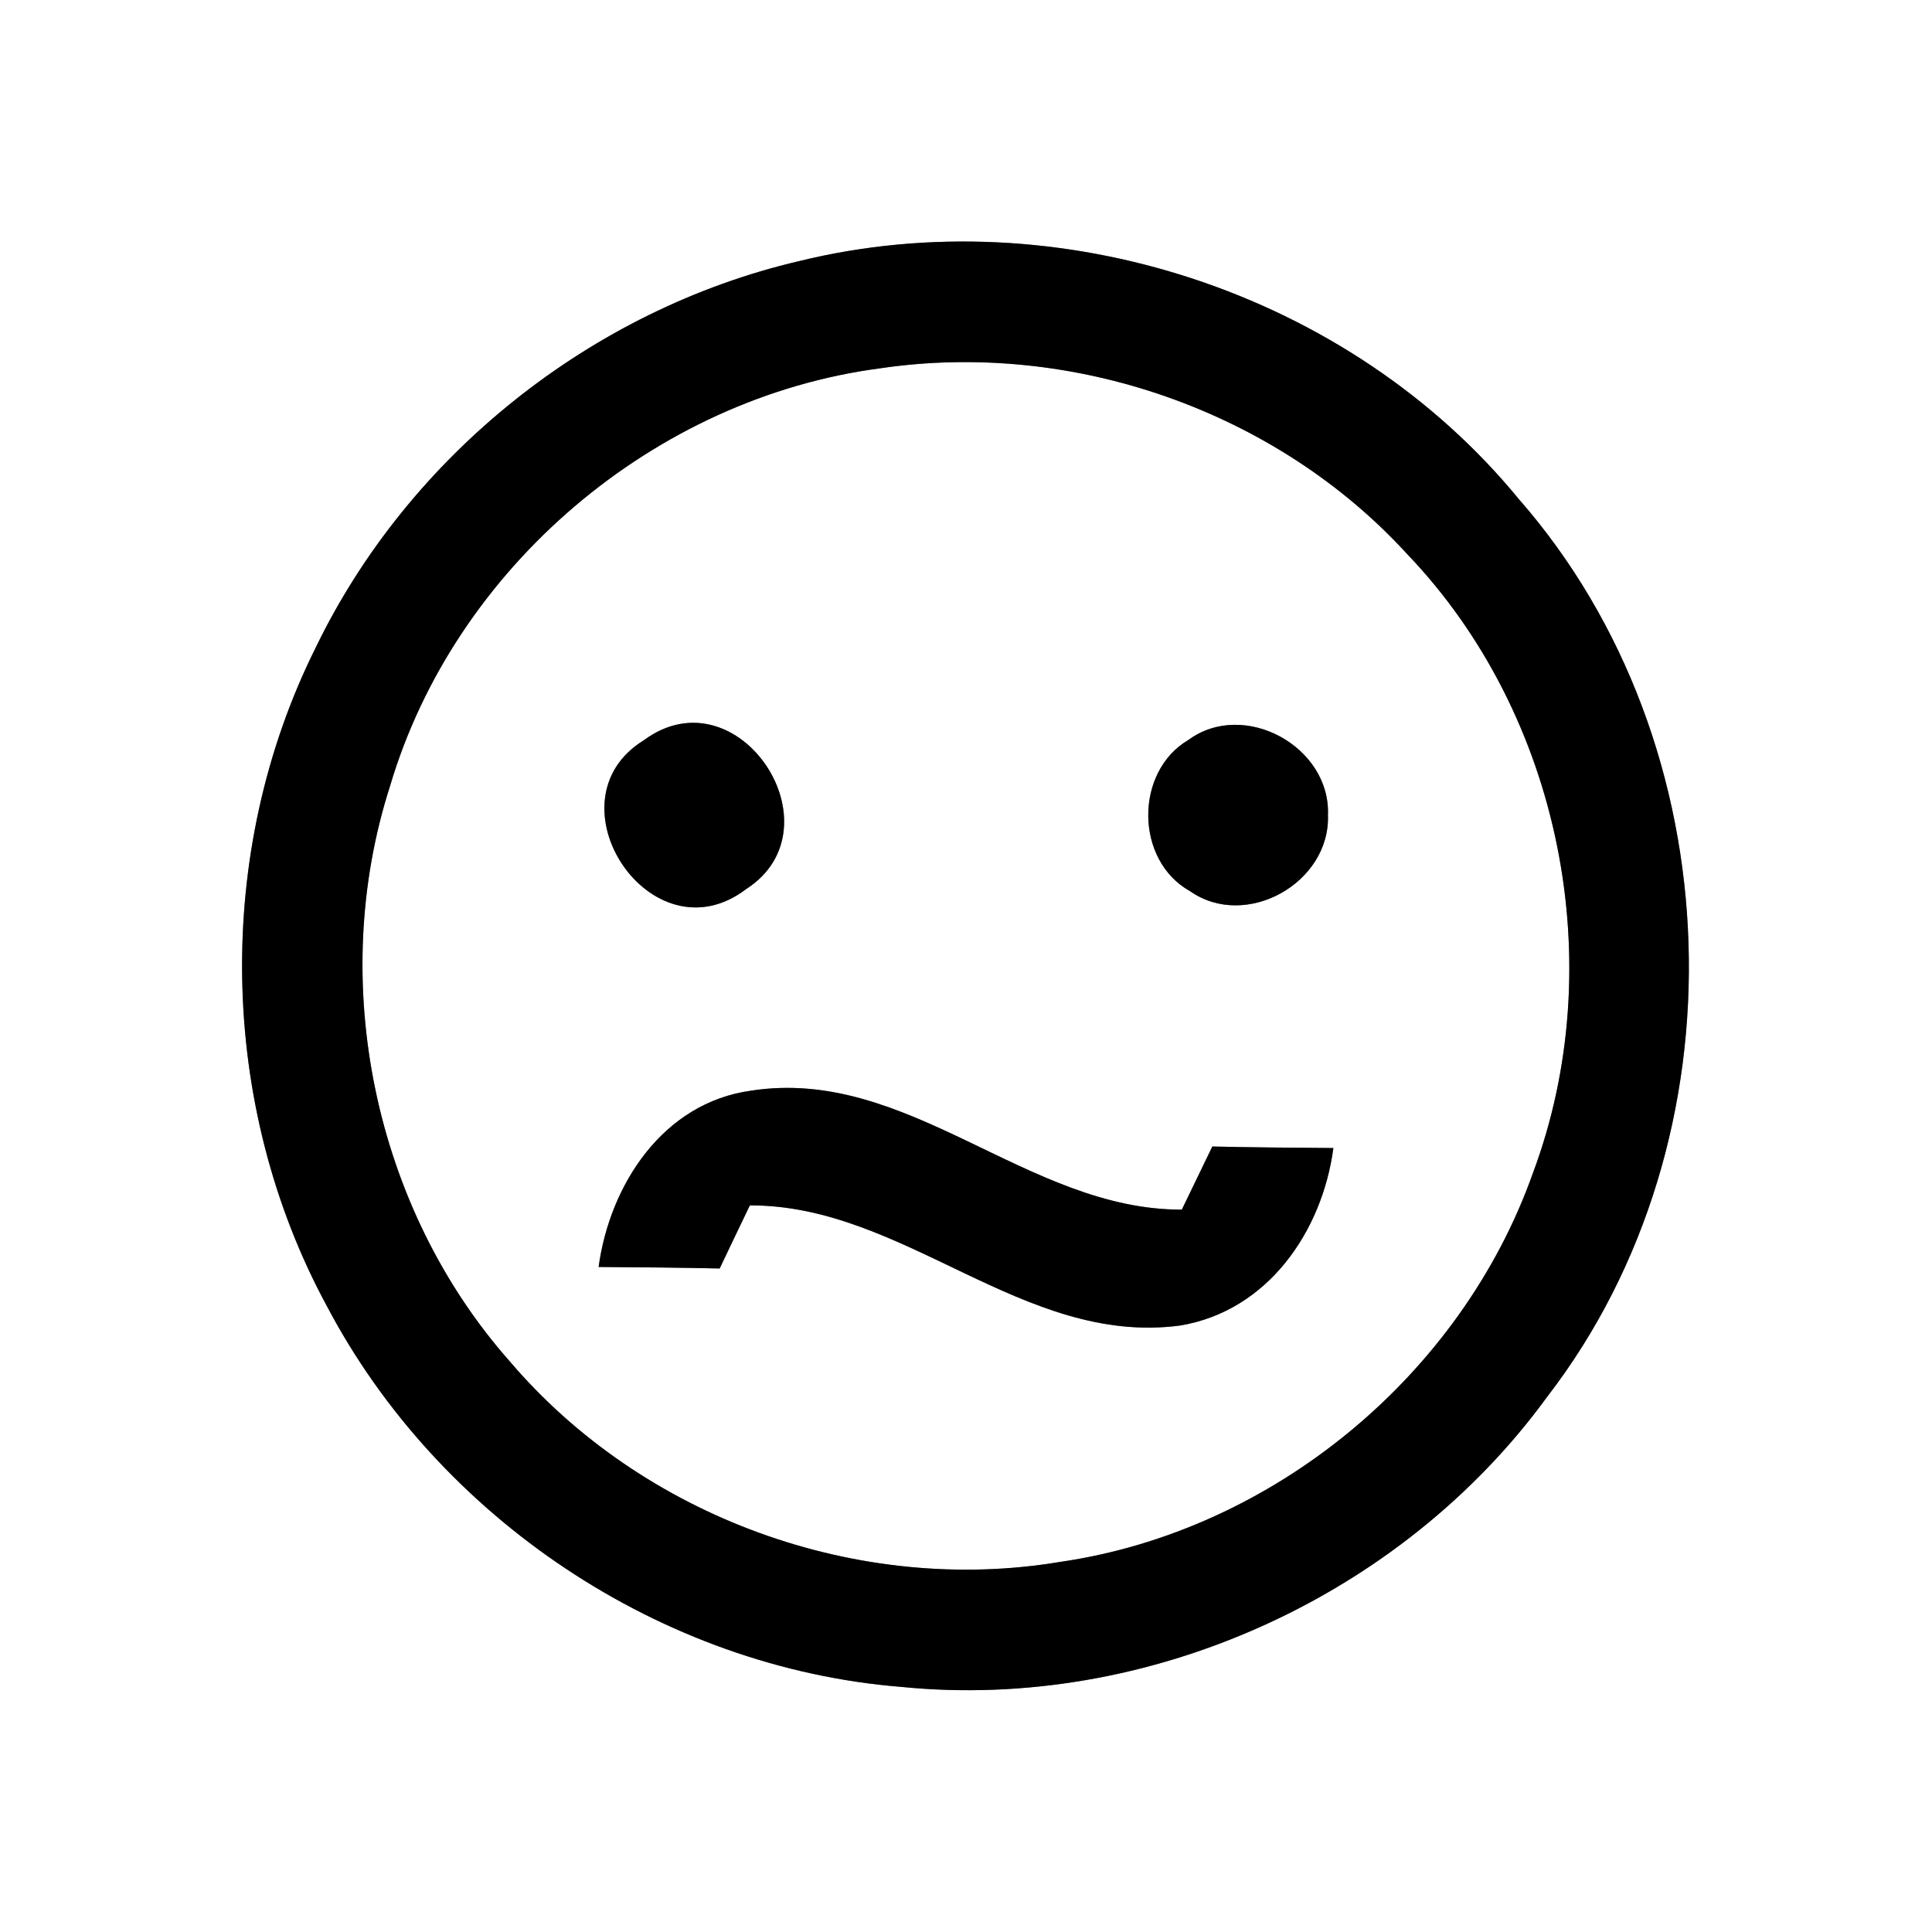<?xml version="1.0" encoding="UTF-8" ?>
<!DOCTYPE svg PUBLIC "-//W3C//DTD SVG 1.1//EN" "http://www.w3.org/Graphics/SVG/1.1/DTD/svg11.dtd">
<svg width="64pt" height="64pt" viewBox="0 0 64 64" version="1.1" xmlns="http://www.w3.org/2000/svg">
<rect x="0" y="0" width="64" height="64" fill="#808080" stroke="none"/>
<g id="#ffffffff">
<path fill="#ffffff" opacity="1.00" d=" M 0.00 0.00 L 64.00 0.00 L 64.00 64.00 L 0.00 64.00 L 0.00 0.00 M 26.47 8.65 C 19.59 10.26 13.54 15.08 10.46 21.45 C 7.08 28.22 7.22 36.60 10.82 43.25 C 14.52 50.29 21.91 55.24 29.85 55.88 C 38.02 56.70 46.43 52.90 51.26 46.26 C 57.86 37.69 57.44 24.67 50.31 16.53 C 44.69 9.68 35.07 6.54 26.47 8.65 Z" />
<path fill="#ffffff" opacity="1.00" d=" M 29.16 12.20 C 35.52 11.26 42.27 13.60 46.62 18.36 C 51.72 23.69 53.36 31.96 50.78 38.86 C 48.40 45.57 42.16 50.72 35.12 51.74 C 28.43 52.86 21.28 50.26 16.88 45.09 C 12.38 40.00 10.84 32.51 12.92 26.04 C 15.06 18.80 21.68 13.18 29.16 12.20 M 21.33 24.52 C 18.06 26.53 21.57 31.85 24.72 29.45 C 27.88 27.41 24.45 22.22 21.33 24.52 M 39.37 24.51 C 37.58 25.56 37.59 28.50 39.42 29.52 C 41.27 30.82 44.07 29.25 43.99 27.00 C 44.08 24.73 41.21 23.16 39.37 24.51 M 19.83 41.97 C 21.17 41.98 22.50 41.99 23.84 42.02 C 24.09 41.49 24.59 40.45 24.84 39.93 C 29.96 39.91 33.89 44.60 39.09 43.91 C 41.99 43.43 43.80 40.80 44.17 38.03 C 42.83 38.02 41.50 38.01 40.16 37.98 C 39.91 38.50 39.40 39.55 39.15 40.07 C 34.03 40.09 30.09 35.32 24.88 36.13 C 21.96 36.53 20.20 39.25 19.83 41.97 Z" />
</g>
<g id="#000000ff">
<path fill="#000000" opacity="1.00" d=" M 26.47 8.65 C 35.07 6.54 44.69 9.68 50.31 16.53 C 57.44 24.67 57.86 37.69 51.26 46.26 C 46.43 52.90 38.02 56.70 29.85 55.88 C 21.91 55.24 14.52 50.29 10.82 43.25 C 7.22 36.60 7.08 28.22 10.46 21.45 C 13.54 15.08 19.59 10.26 26.47 8.65 M 29.16 12.20 C 21.68 13.18 15.06 18.80 12.92 26.04 C 10.84 32.51 12.38 40.00 16.88 45.09 C 21.28 50.26 28.43 52.86 35.12 51.74 C 42.16 50.72 48.40 45.57 50.78 38.86 C 53.36 31.96 51.72 23.69 46.62 18.36 C 42.27 13.60 35.52 11.26 29.16 12.20 Z" />
<path fill="#000000" opacity="1.00" d=" M 21.33 24.52 C 24.45 22.22 27.88 27.41 24.72 29.45 C 21.57 31.85 18.06 26.53 21.33 24.52 Z" />
<path fill="#000000" opacity="1.00" d=" M 39.37 24.51 C 41.21 23.16 44.08 24.73 43.99 27.00 C 44.07 29.25 41.27 30.82 39.42 29.52 C 37.59 28.50 37.58 25.56 39.37 24.51 Z" />
<path fill="#000000" opacity="1.00" d=" M 19.83 41.97 C 20.20 39.25 21.96 36.53 24.88 36.13 C 30.09 35.32 34.03 40.09 39.15 40.07 C 39.40 39.55 39.91 38.50 40.16 37.98 C 41.50 38.01 42.83 38.02 44.17 38.03 C 43.80 40.80 41.99 43.43 39.09 43.91 C 33.89 44.60 29.96 39.91 24.84 39.93 C 24.59 40.45 24.09 41.49 23.84 42.02 C 22.50 41.99 21.17 41.98 19.83 41.97 Z" />
</g>
</svg>
